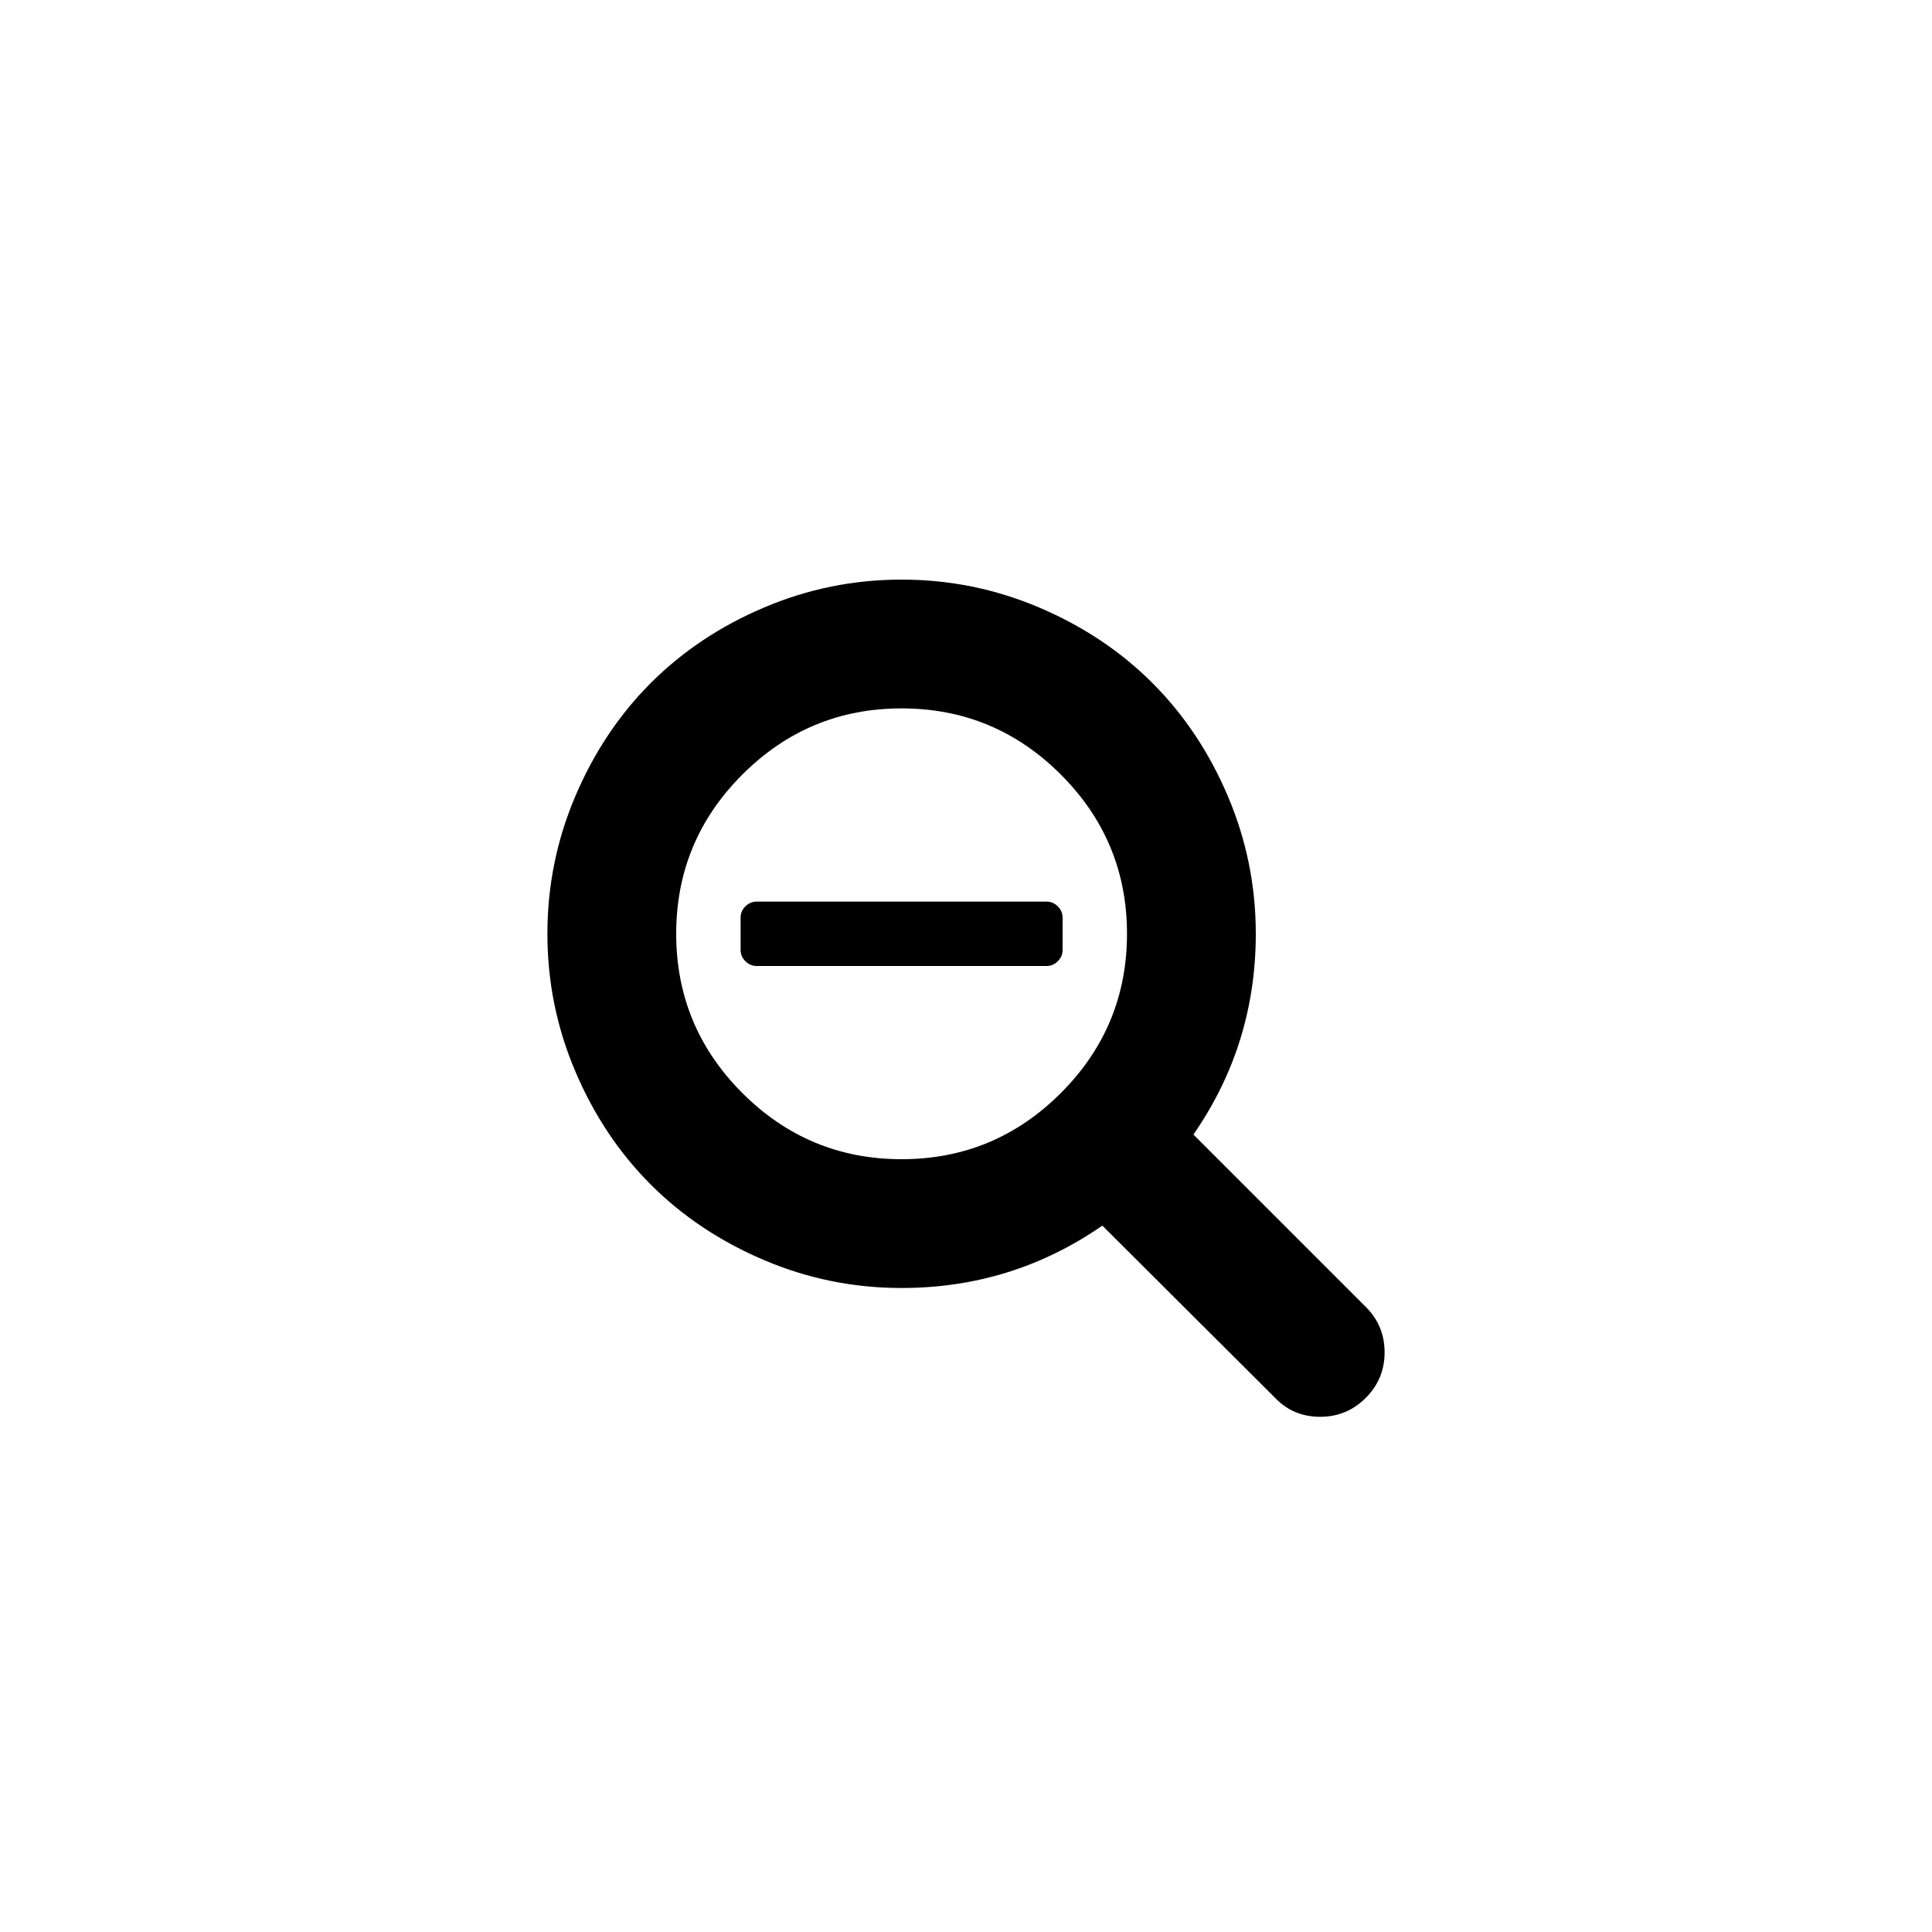 <svg width="3840" height="3840" viewBox="0 0 3840 3840" xmlns="http://www.w3.org/2000/svg"><path d="M2112 1824v64q0 13-9.5 22.5t-22.5 9.5h-576q-13 0-22.5-9.5t-9.5-22.5v-64q0-13 9.5-22.5t22.5-9.5h576q13 0 22.5 9.5t9.5 22.5zm128 32q0-185-131.5-316.5t-316.5-131.5-316.5 131.5-131.5 316.5 131.5 316.5 316.5 131.5 316.5-131.5 131.5-316.5zm512 832q0 53-37.5 90.5t-90.5 37.5q-54 0-90-38l-343-342q-179 124-399 124-143 0-273.5-55.5t-225-150-150-225-55.5-273.5 55.5-273.5 150-225 225-150 273.5-55.5 273.5 55.5 225 150 150 225 55.5 273.5q0 220-124 399l343 343q37 37 37 90z"/></svg>